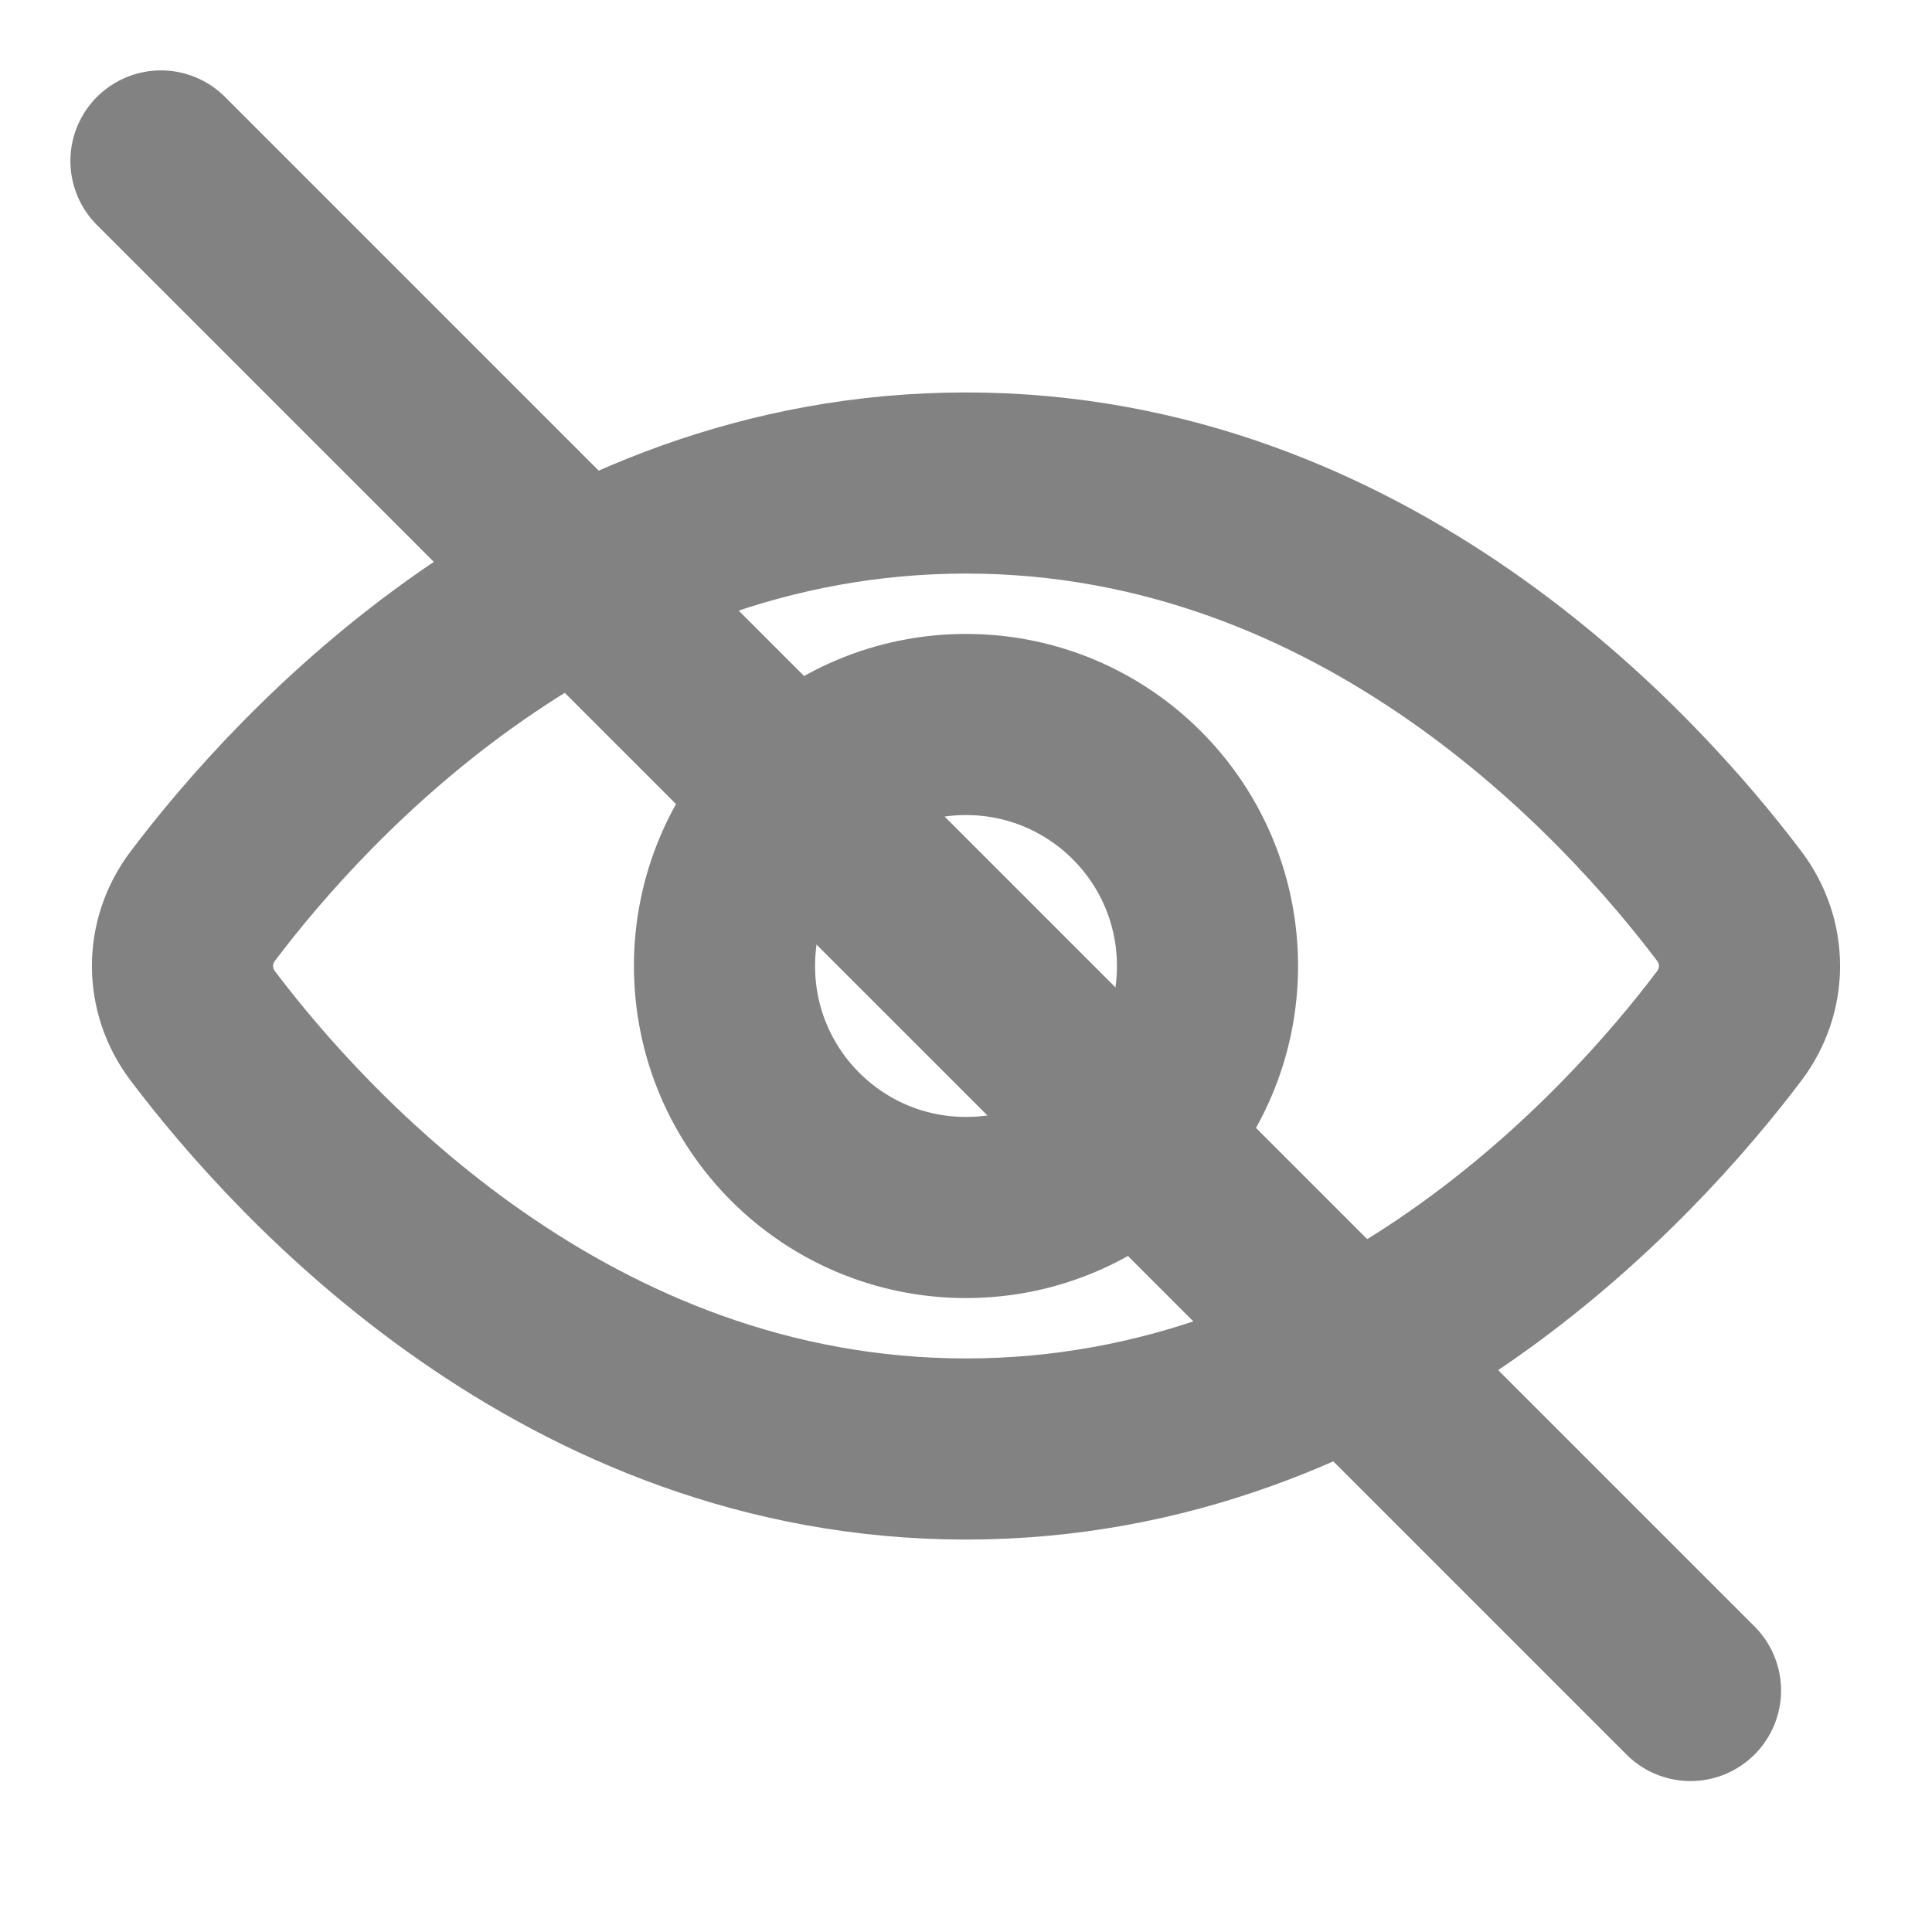 <svg width="16" height="16" viewBox="0 0 16 16" fill="none" xmlns="http://www.w3.org/2000/svg">
<path d="M1.68 8.497C1.455 8.199 1.455 7.801 1.68 7.503C2.489 6.432 4.692 4 8 4C11.308 4 13.511 6.432 14.32 7.503C14.545 7.801 14.545 8.199 14.32 8.497C13.511 9.568 11.308 12 8 12C4.692 12 2.489 9.568 1.68 8.497Z" stroke="#828282" stroke-width="1.5" stroke-linecap="round" stroke-linejoin="round"/>
<path d="M1.333 1.333L14 14" stroke="#828282" stroke-width="1.5" stroke-linecap="round" stroke-linejoin="round"/>
<path d="M8 10C9.105 10 10 9.105 10 8C10 6.895 9.105 6 8 6C6.895 6 6 6.895 6 8C6 9.105 6.895 10 8 10Z" stroke="#828282" stroke-width="1.5" stroke-linecap="round" stroke-linejoin="round"/>
</svg>
